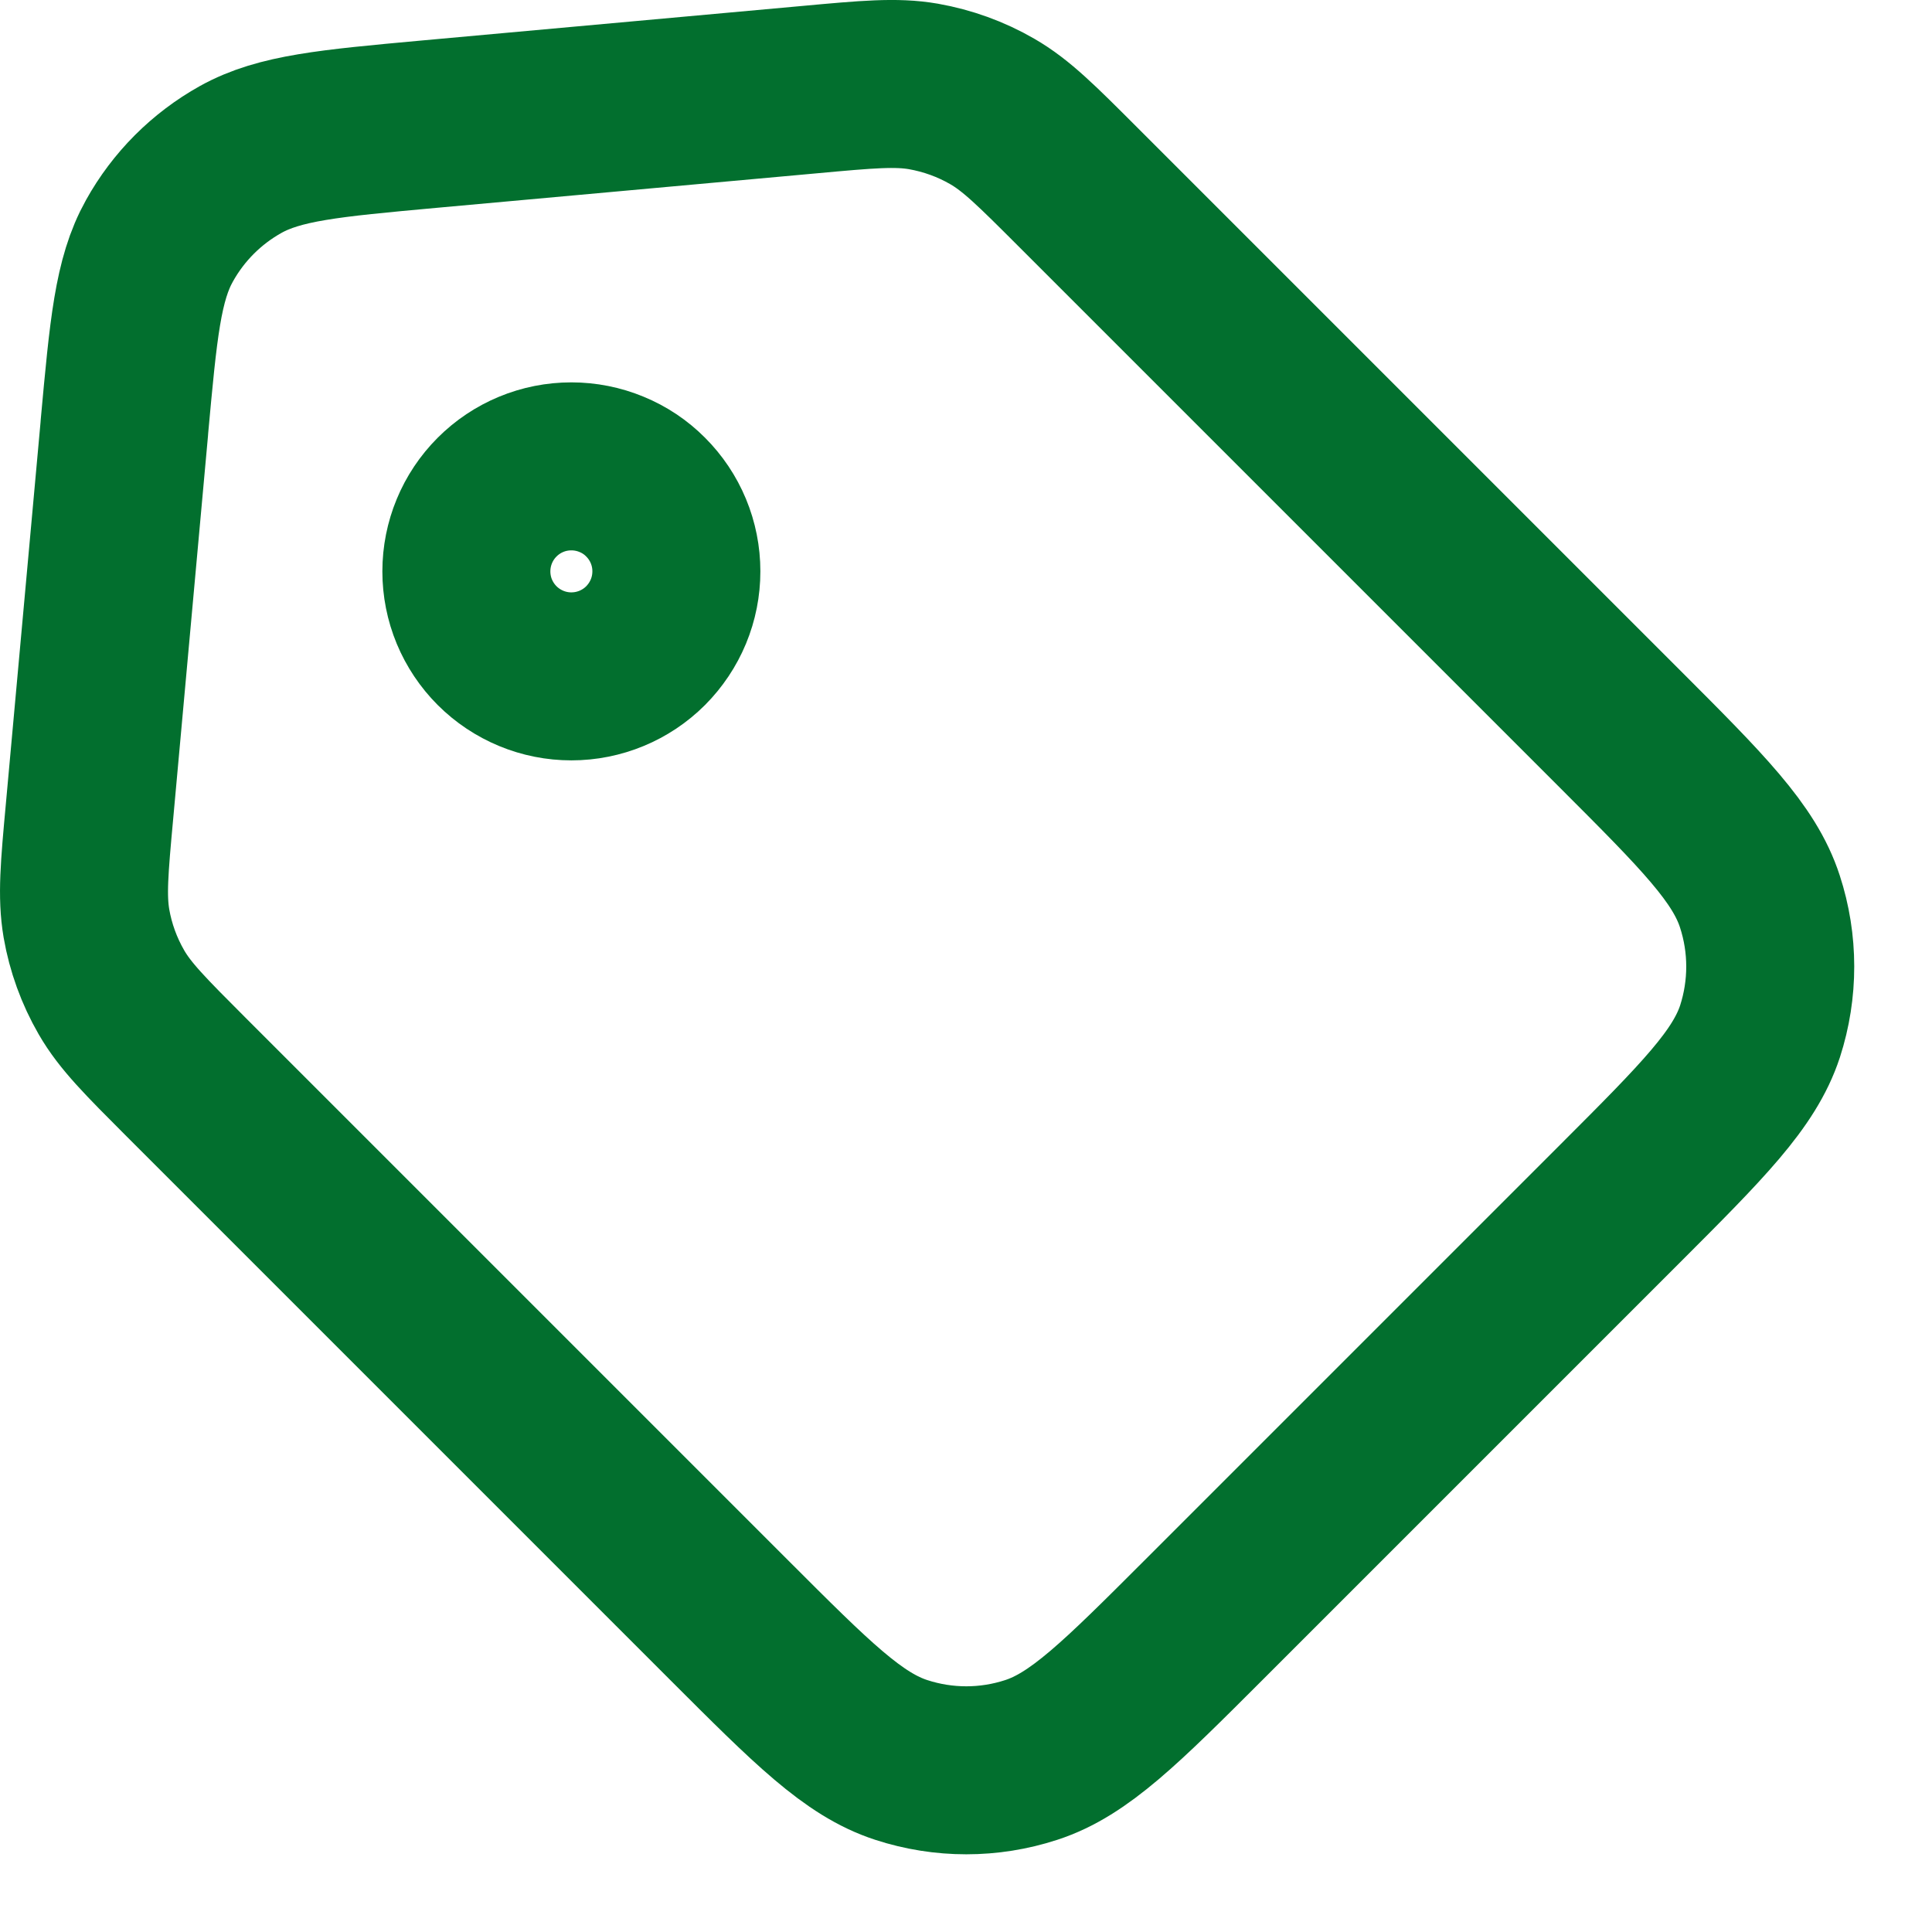 <svg width="23" height="23" viewBox="0 0 23 23" fill="none" xmlns="http://www.w3.org/2000/svg">
<path d="M1.48 5.101L1.066 9.656C1.004 10.331 0.974 10.669 1.029 10.993C1.079 11.281 1.18 11.559 1.326 11.812C1.49 12.097 1.733 12.339 2.215 12.822L8.685 19.292C9.669 20.276 10.16 20.767 10.73 20.952C11.233 21.116 11.774 21.116 12.276 20.952C12.846 20.767 13.343 20.272 14.333 19.282L19.283 14.332C20.273 13.342 20.766 12.847 20.953 12.277C21.115 11.775 21.115 11.234 20.951 10.732C20.766 10.161 20.273 9.666 19.283 8.676L12.829 2.222C12.341 1.734 12.099 1.492 11.813 1.327C11.559 1.18 11.281 1.08 10.993 1.029C10.668 0.973 10.324 1.004 9.638 1.067L5.1 1.479C3.92 1.587 3.329 1.641 2.866 1.898C2.459 2.125 2.124 2.46 1.898 2.867C1.641 3.327 1.588 3.914 1.481 5.083L1.48 5.101Z" stroke="#026F2E" stroke-width="2" stroke-linecap="round" stroke-linejoin="round"/>
<path d="M7.686 7.686C7.802 7.569 7.894 7.432 7.957 7.28C8.02 7.128 8.052 6.966 8.052 6.801C8.052 6.637 8.02 6.475 7.957 6.323C7.894 6.171 7.802 6.034 7.686 5.918C7.57 5.801 7.432 5.709 7.28 5.647C7.128 5.584 6.966 5.552 6.802 5.552C6.637 5.552 6.475 5.584 6.323 5.647C6.171 5.71 6.034 5.802 5.918 5.918C5.683 6.153 5.552 6.471 5.552 6.802C5.552 6.967 5.584 7.129 5.647 7.281C5.71 7.432 5.802 7.57 5.918 7.686C6.034 7.802 6.172 7.894 6.324 7.957C6.476 8.02 6.638 8.052 6.802 8.052C7.134 8.052 7.452 7.92 7.686 7.686Z" stroke="#026F2E" stroke-width="2" stroke-linecap="round" stroke-linejoin="round"/>
</svg>
